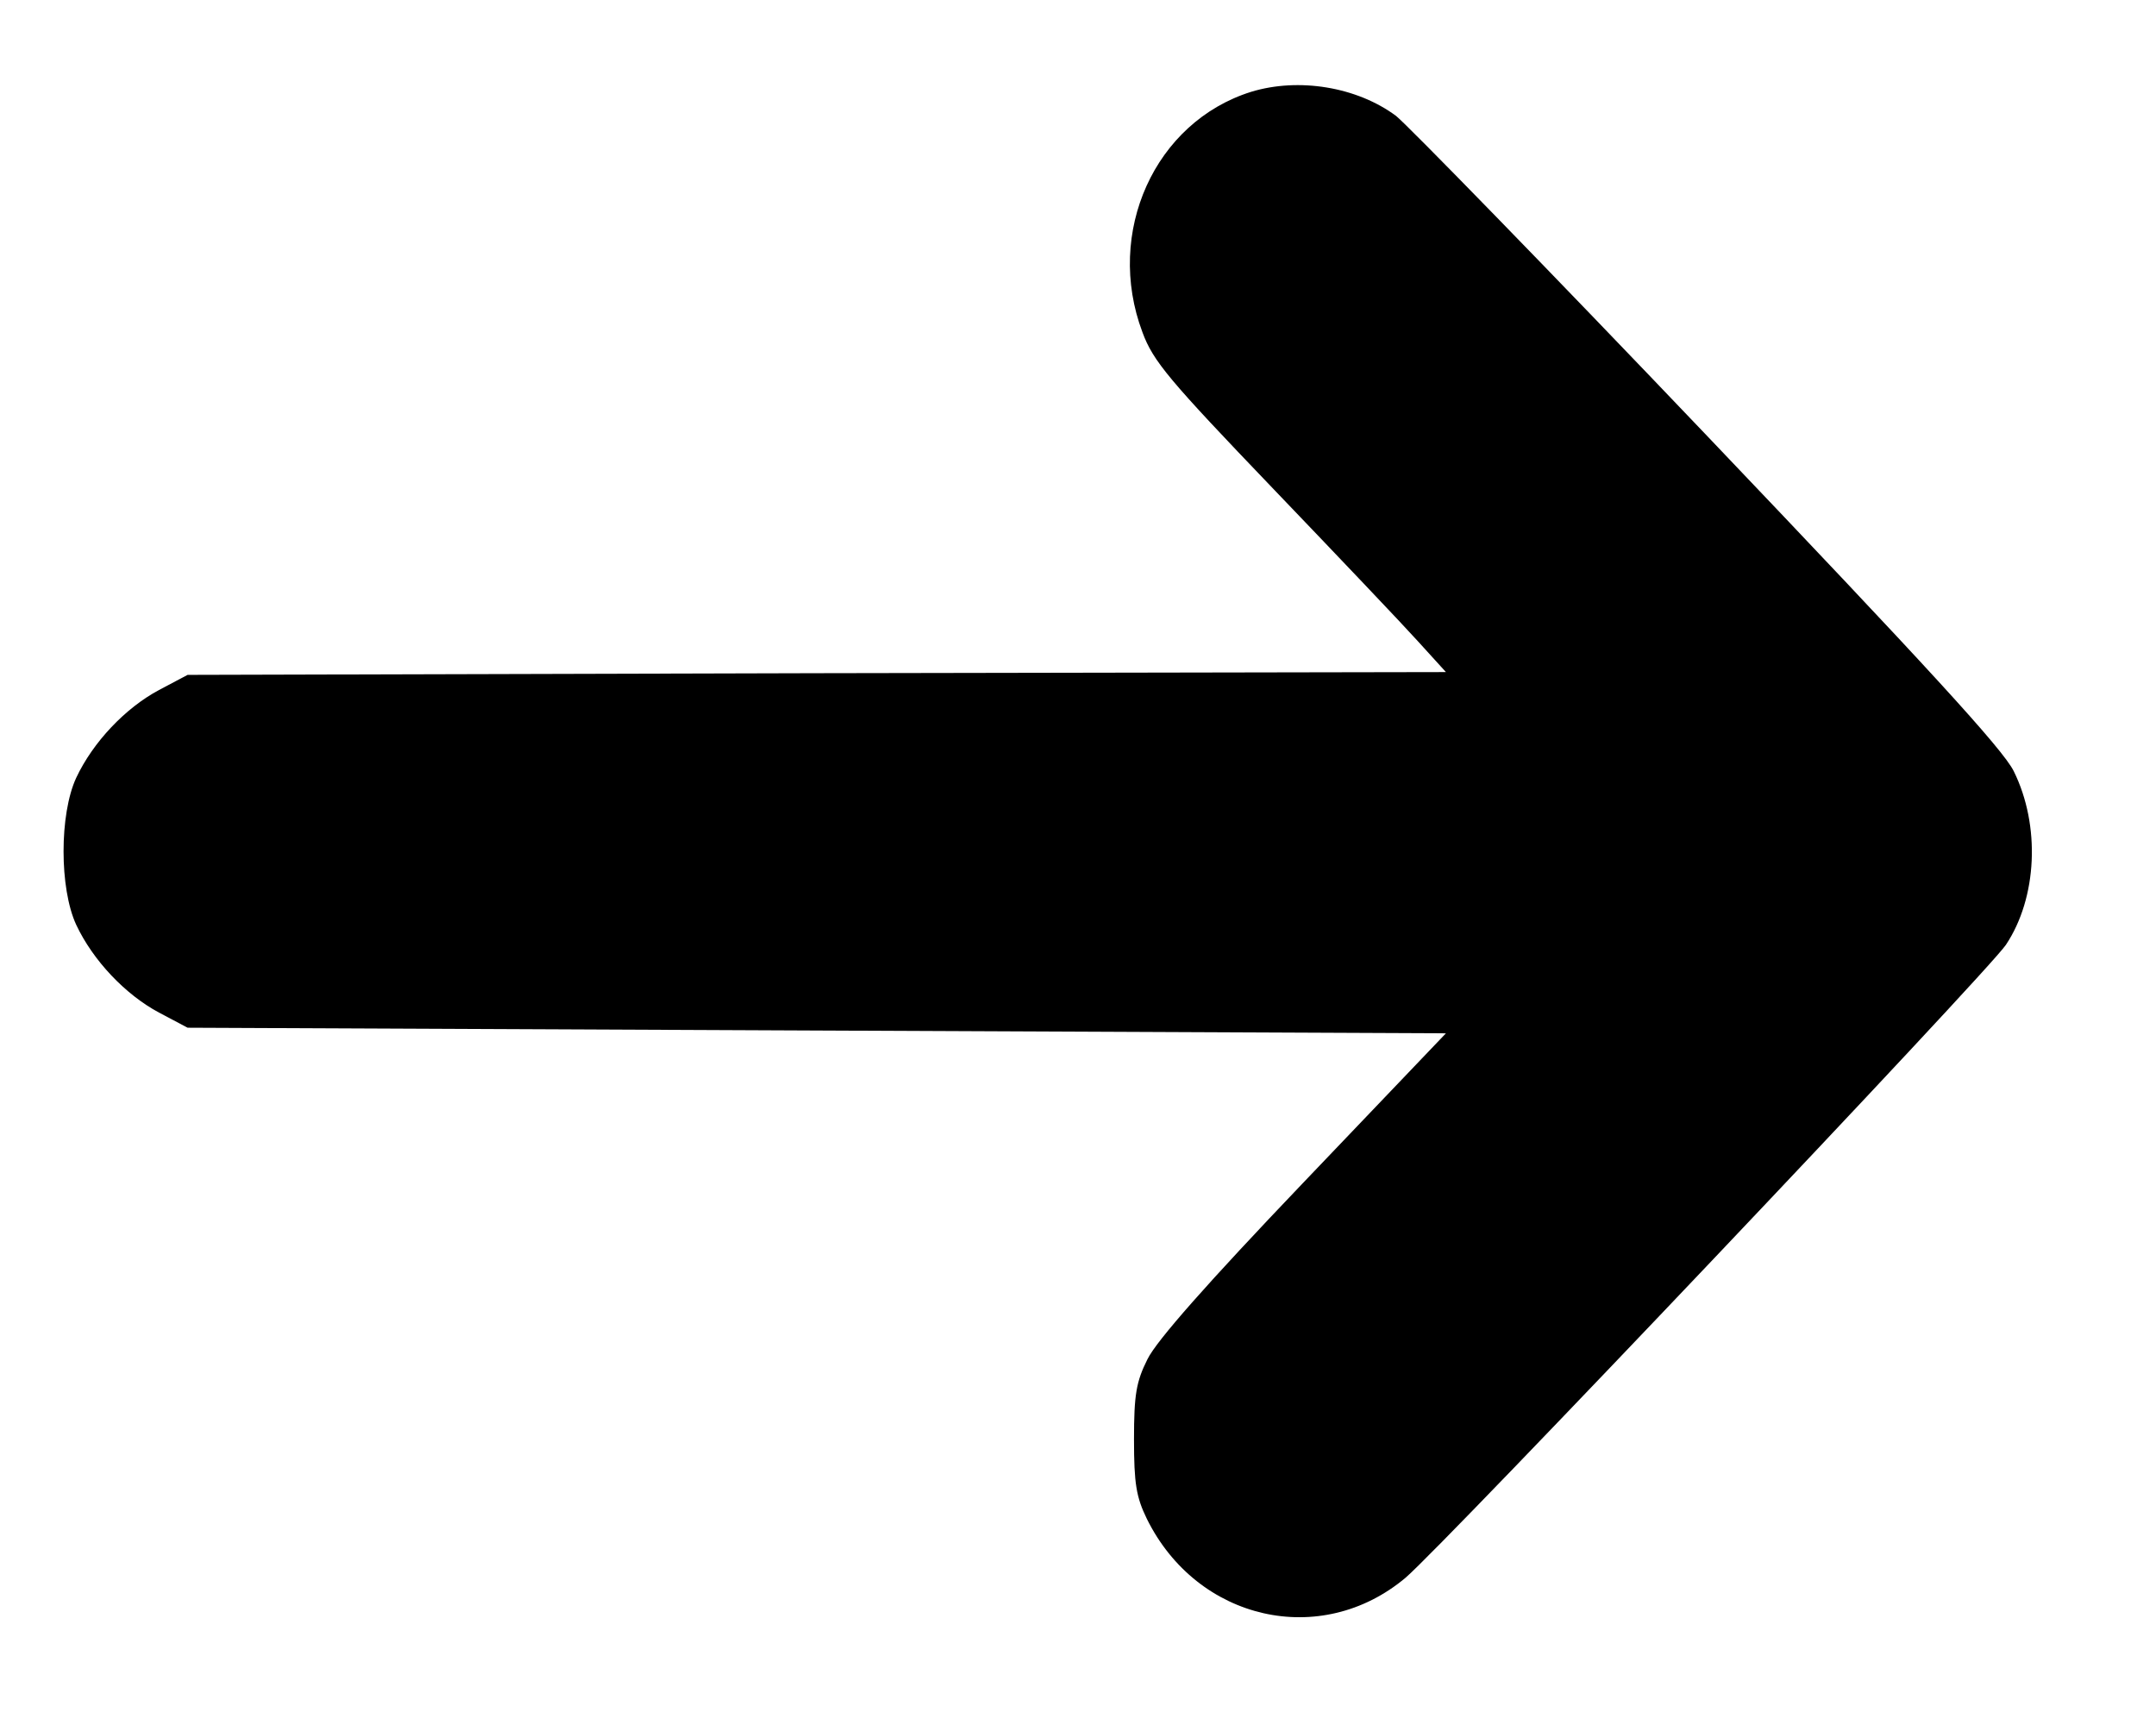 <svg xmlns="http://www.w3.org/2000/svg" xmlns:xlink="http://www.w3.org/1999/xlink" id="Camada_1" x="0px" y="0px" viewBox="0 0 385 308" style="enable-background:new 0 0 385 308;" xml:space="preserve">
<g transform="translate(0,512) scale(0.1,-0.1)">
	<path d="M2234,4956c-172-54-261-251-194-429c19-52,48-86,232-278c116-121,233-244,260-274l50-55l-1124-2l-1123-3l-51-27   c-60-32-118-93-148-157c-30-65-30-197,0-262c30-64,88-125,148-157l51-27l1123-5l1124-5l-255-267c-170-178-262-282-278-315   c-20-40-24-63-24-143c0-79,4-103,23-142c90-182,311-232,462-105c69,59,1039,1081,1072,1130c56,84,62,213,14,310   c-19,39-158,190-546,597c-286,300-537,557-557,573C2423,4965,2319,4982,2234,4956z"></path>
</g>
</svg>